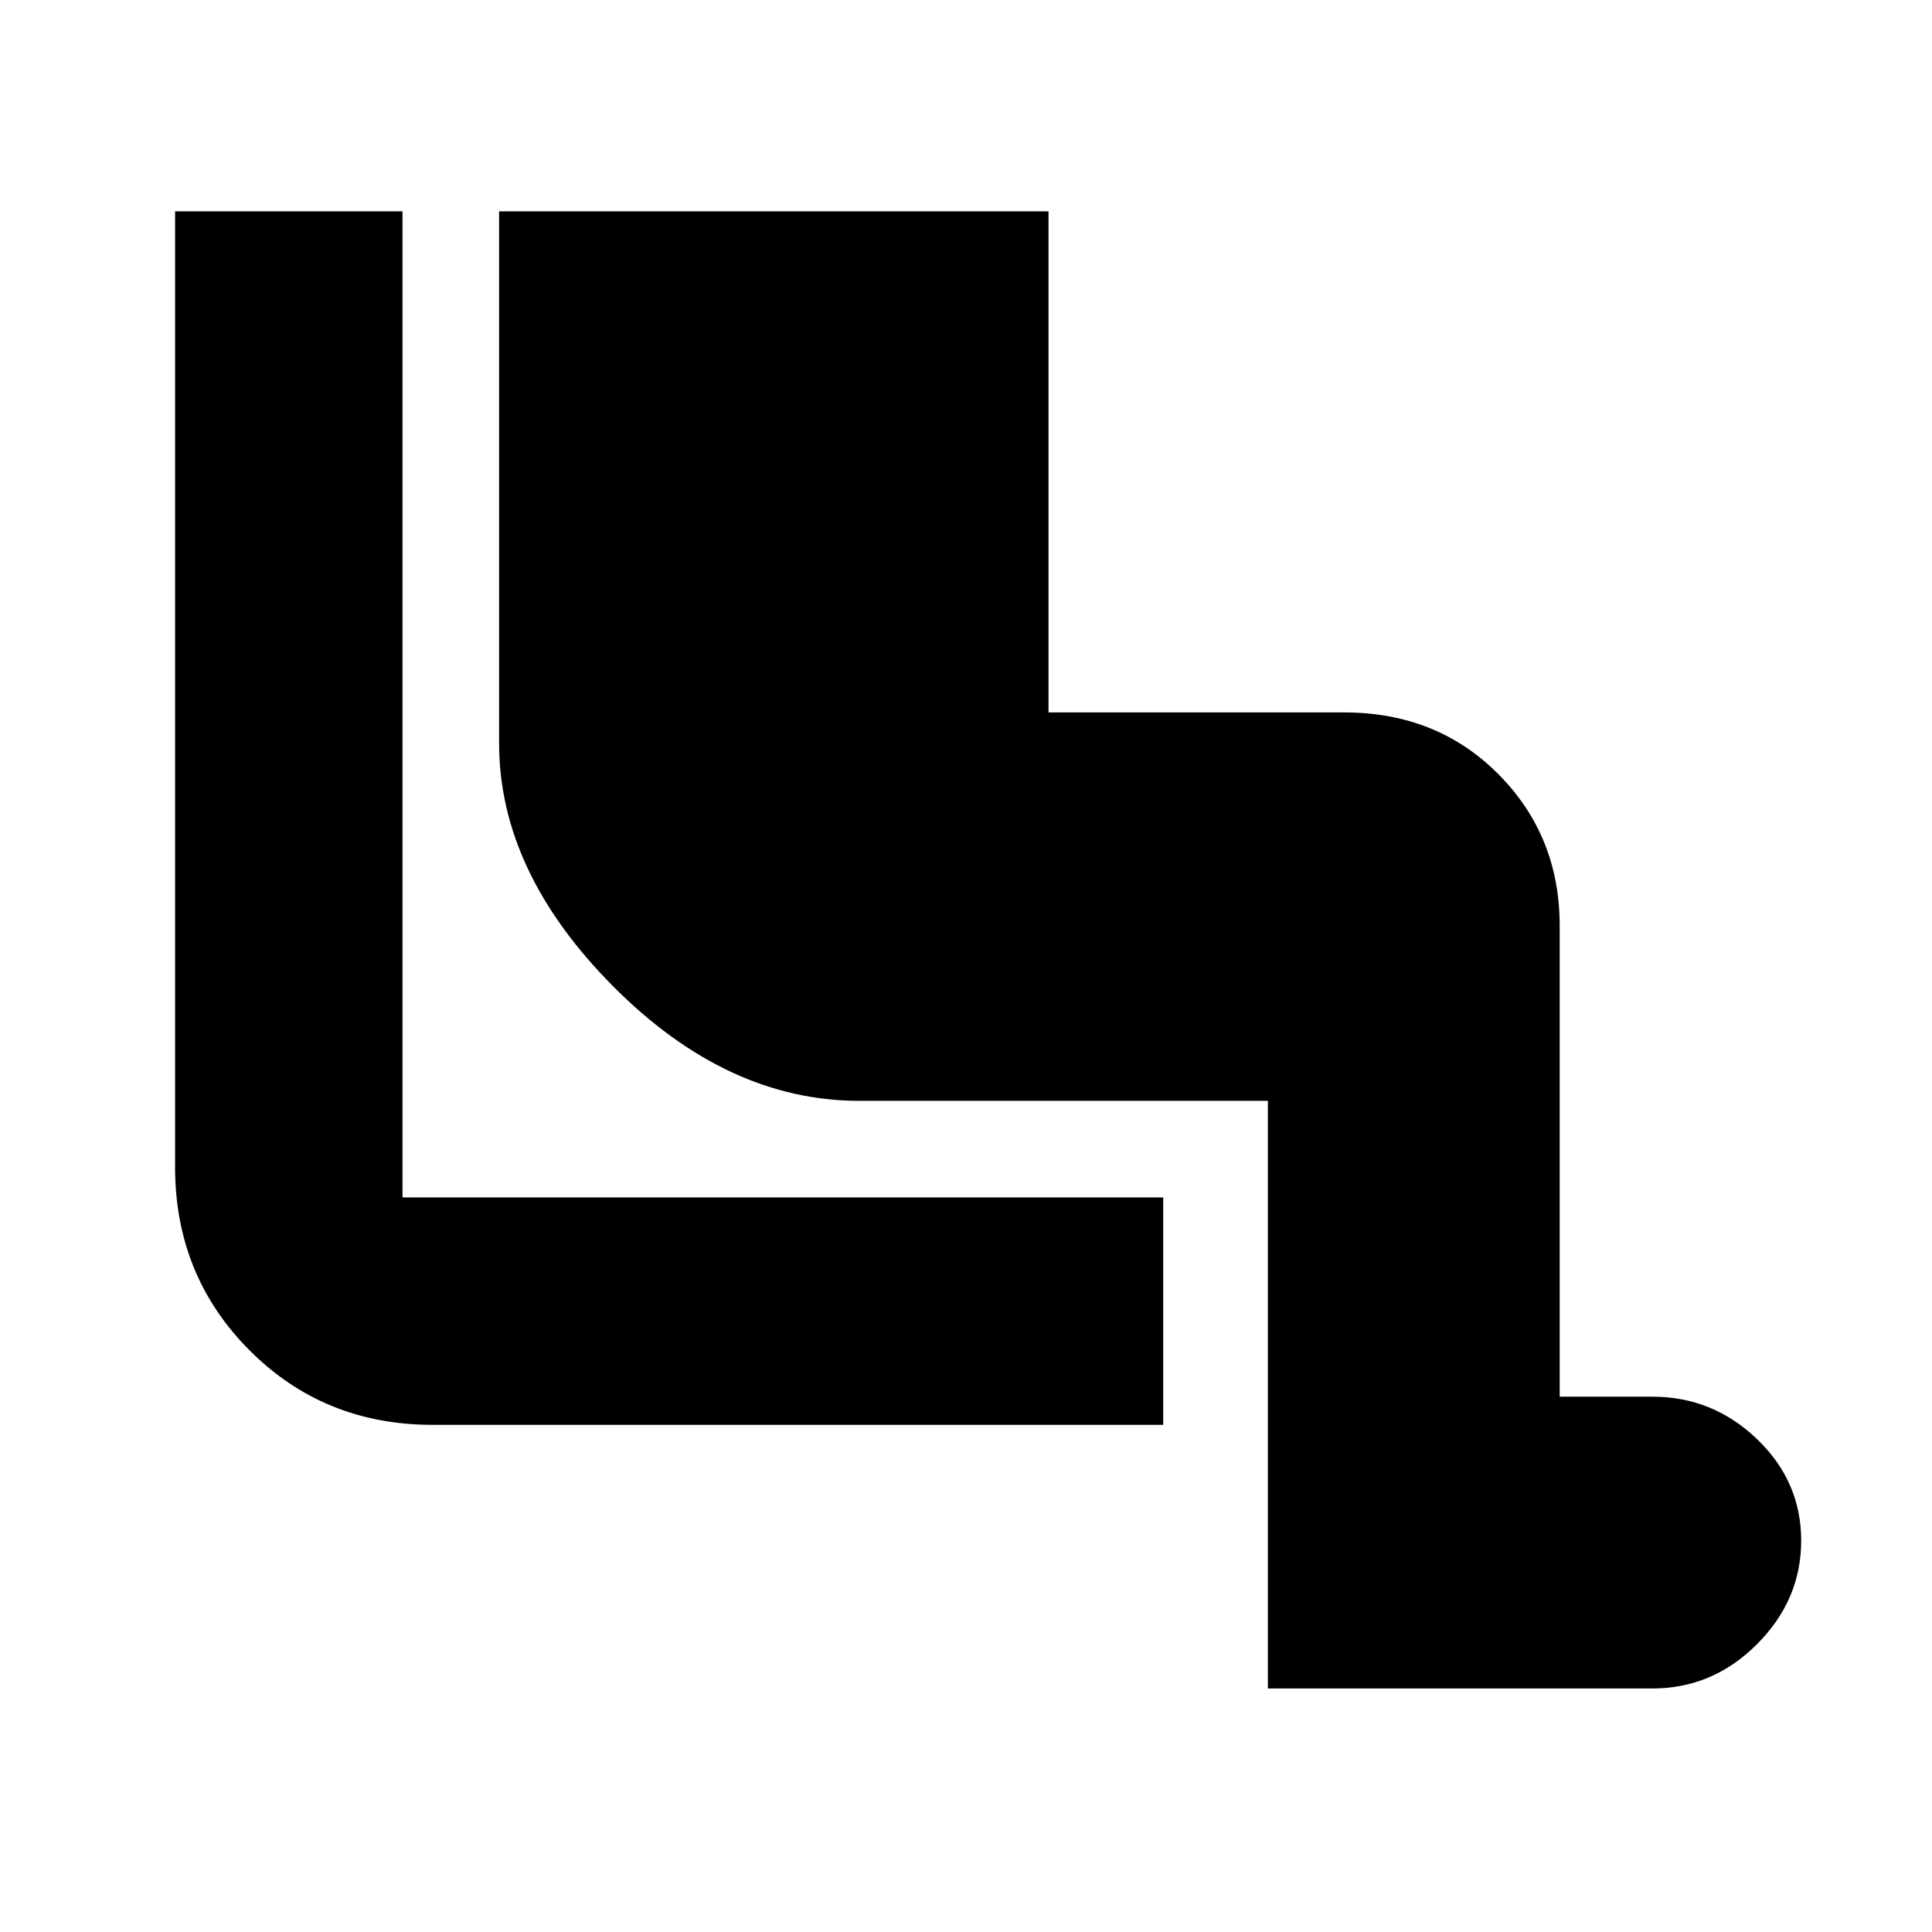 <svg xmlns="http://www.w3.org/2000/svg" height="20" viewBox="0 -960 960 960" width="20"><path d="M630-121v-292H427q-65.77 0-122.39-56.97Q248-526.94 248-590.63V-855h273v249h146.88q46.12 0 76.62 30.65Q775-544.7 775-500v234h46q30.07 0 52.03 21.05Q895-223.91 895-194.45 895-165 873.03-143q-21.96 22-52.03 22H630Zm-52-131H215q-54.12 0-91.06-37.09Q87-326.17 87-380v-475h113v490h378v113Z"/></svg>